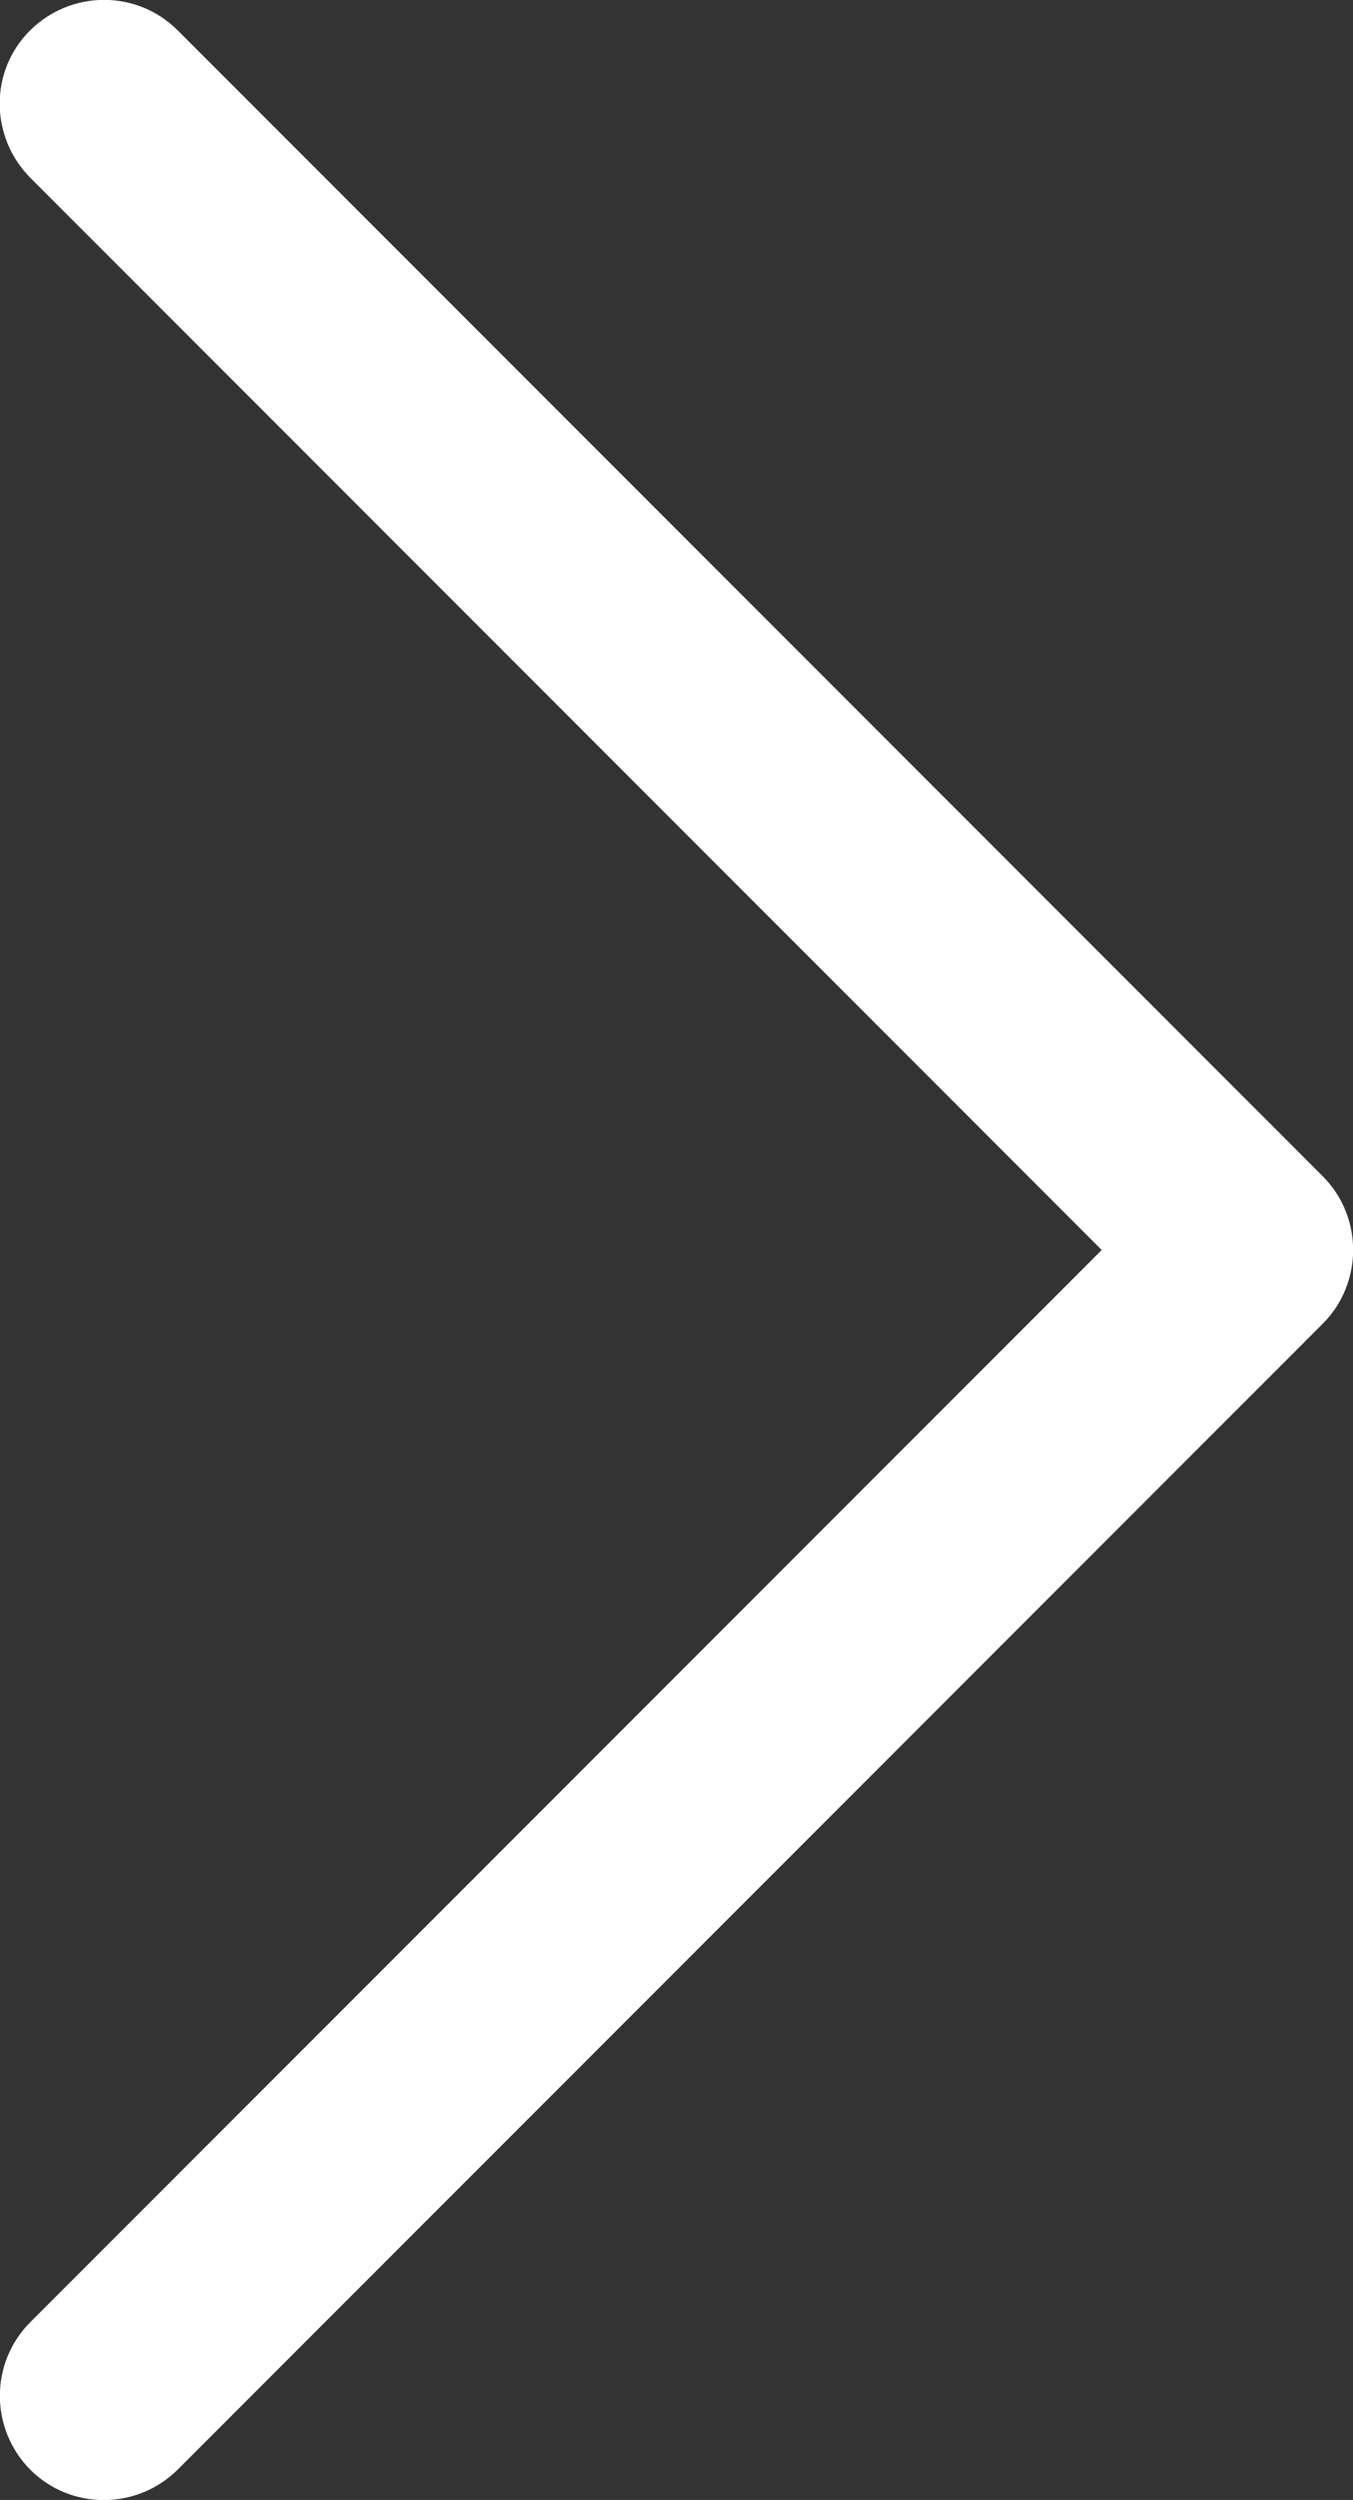 <svg xmlns="http://www.w3.org/2000/svg" width="277.3" height="512" viewBox="0 0 277.3 512"><rect x="0" y="0" width="277.3" height="512" fill="#333333" stroke="none"/><path d="M271.1 240.9L36.4 6.2c-8.3-8.3-21.8-8.3-30.2 0s-8.3 21.8 0 30.2L225.8 256 6.2 475.6c-8.3 8.3-8.3 21.8 0 30.2 8.3 8.3 21.8 8.3 30.2 0l234.7-234.7c8.3-8.3 8.3-21.9 0-30.2z" fill="#fff"/></svg>